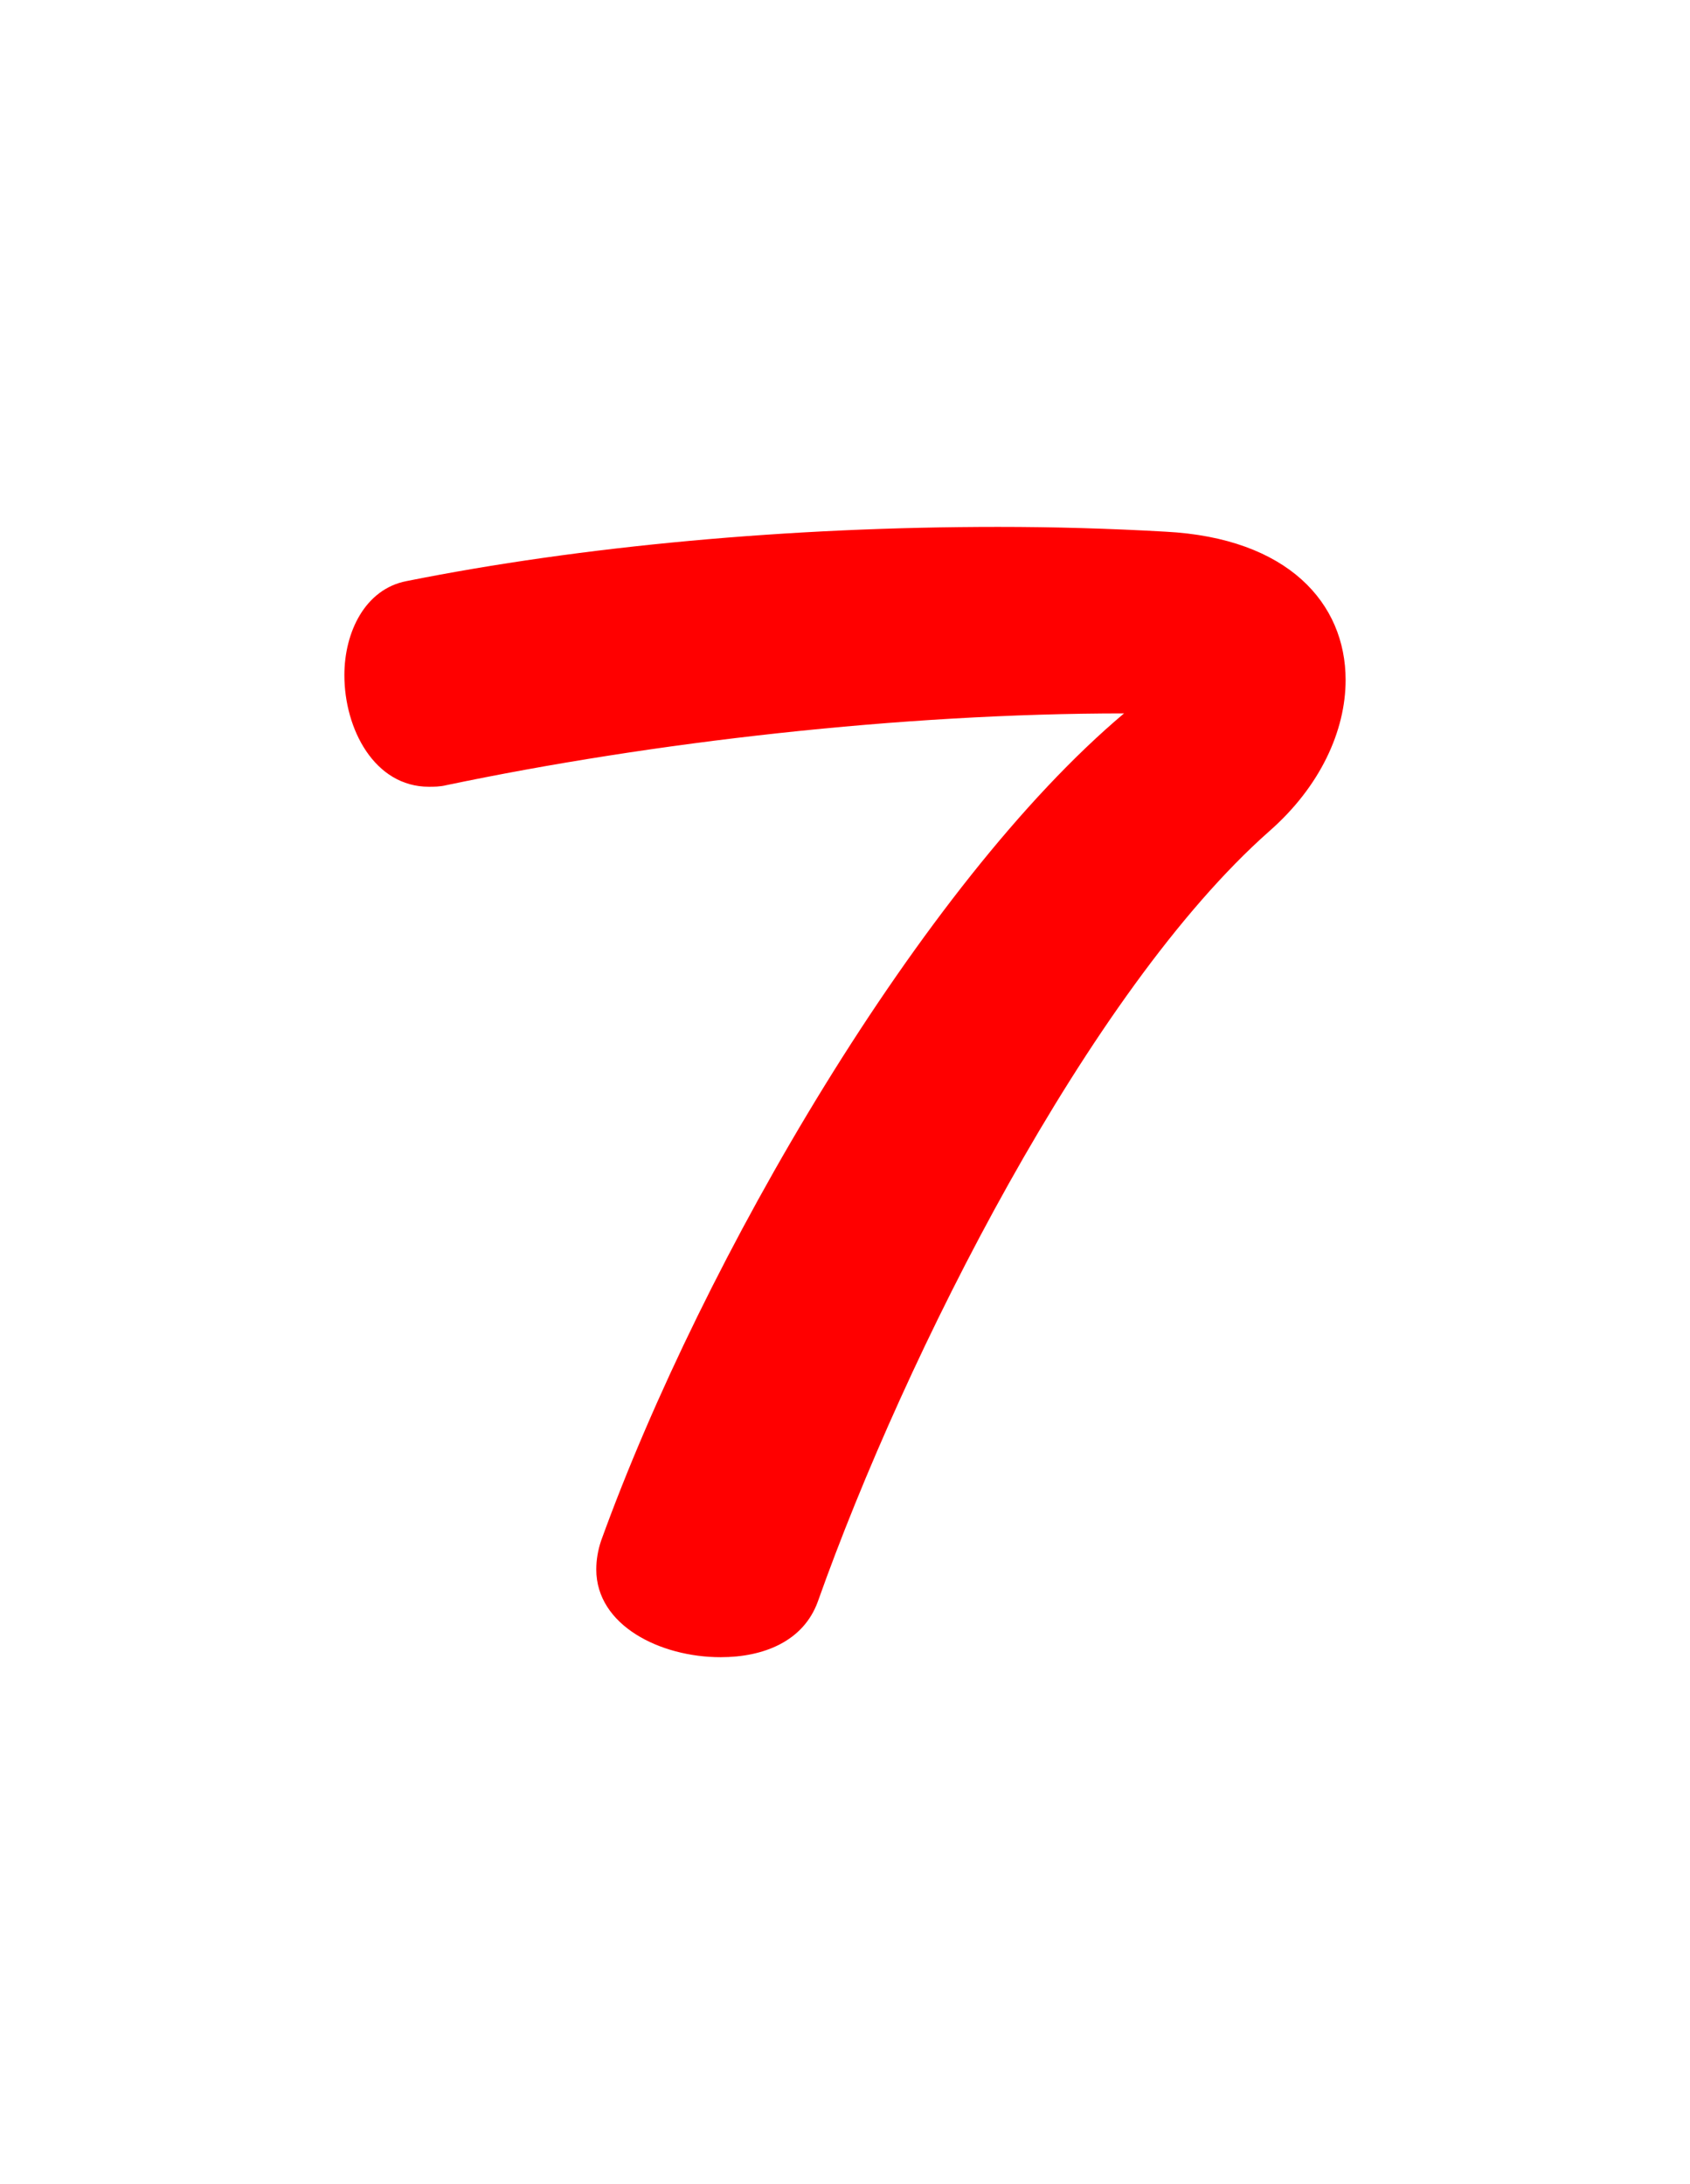 <svg version="1.1" xmlns="http://www.w3.org/2000/svg" xmlns:xlink="http://www.w3.org/1999/xlink" width="106" height="137" viewBox="0,0,106,137"><g transform="translate(-203,-111.5)"><g data-paper-data="{&quot;isPaintingLayer&quot;:true}" fill-rule="nonzero" stroke="none" stroke-linecap="butt" stroke-linejoin="miter" stroke-miterlimit="10" stroke-dasharray="" stroke-dashoffset="0" style="mix-blend-mode: normal"><path d="M254.3,211.95c-0.9,2.5 -3.4,3.5 -6.1,3.5c-3.8,0 -7.8,-2 -7.8,-5.5c0,-0.6 0.1,-1.2 0.3,-1.8c6.4,-17.7 20.1,-41.2 32.8,-51.9c-14,0 -29.6,1.8 -42.5,4.5c-0.4,0.1 -0.8,0.1 -1.1,0.1c-3.4,0 -5.3,-3.6 -5.3,-7c0,-2.7 1.3,-5.4 3.9,-5.9c11,-2.2 24,-3.4 37.1,-3.4c3.5,0 7,0.1 10.5,0.3c7.7,0.4 11.3,4.5 11.3,9.3c0,3.2 -1.6,6.7 -4.8,9.5c-11.3,10 -22.8,32.8 -28.3,48.3z" fill="#ff0000" stroke-width="1"/><path d="M203,248.5v-137h106v137z" fill="none" stroke-width="0"/></g></g></svg>